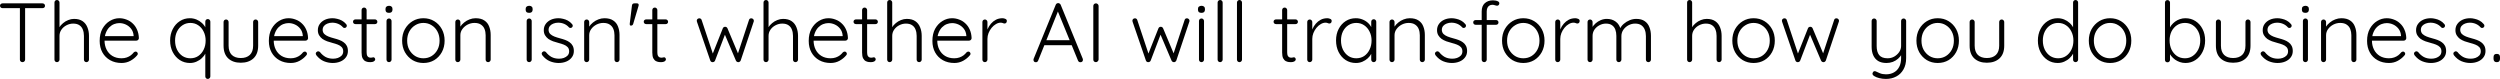 <svg width="1072" height="34" viewBox="0 0 1072 34" fill="none" xmlns="http://www.w3.org/2000/svg">
<path d="M9.651 26.647C9.315 26.647 9.038 26.539 8.822 26.323C8.63 26.107 8.534 25.855 8.534 25.567V2.629H10.767V25.567C10.767 25.855 10.659 26.107 10.443 26.323C10.227 26.539 9.963 26.647 9.651 26.647ZM1.08 3.493C0.792 3.493 0.54 3.397 0.324 3.205C0.108 3.013 1.04336e-06 2.761 1.04336e-06 2.449C1.04336e-06 2.161 0.108 1.921 0.324 1.729C0.54 1.537 0.792 1.441 1.08 1.441H18.221C18.509 1.441 18.761 1.537 18.977 1.729C19.193 1.921 19.301 2.173 19.301 2.485C19.301 2.797 19.193 3.049 18.977 3.241C18.761 3.409 18.509 3.493 18.221 3.493H1.08ZM31.743 8.102C33.255 8.102 34.48 8.426 35.416 9.075C36.352 9.723 37.036 10.599 37.469 11.703C37.925 12.808 38.153 14.032 38.153 15.376V25.567C38.153 25.855 38.045 26.107 37.829 26.323C37.613 26.539 37.361 26.647 37.072 26.647C36.736 26.647 36.472 26.539 36.28 26.323C36.088 26.107 35.992 25.855 35.992 25.567V15.376C35.992 14.392 35.836 13.504 35.524 12.711C35.236 11.919 34.756 11.295 34.084 10.839C33.411 10.359 32.511 10.119 31.383 10.119C30.375 10.119 29.414 10.359 28.502 10.839C27.614 11.295 26.894 11.919 26.342 12.711C25.79 13.504 25.513 14.392 25.513 15.376V25.567C25.513 25.855 25.405 26.107 25.189 26.323C24.973 26.539 24.721 26.647 24.433 26.647C24.097 26.647 23.833 26.539 23.641 26.323C23.449 26.107 23.353 25.855 23.353 25.567V1.08C23.353 0.792 23.449 0.54 23.641 0.324C23.857 0.108 24.121 0 24.433 0C24.745 0 24.997 0.108 25.189 0.324C25.405 0.54 25.513 0.792 25.513 1.08V12.748L24.685 14.008C24.733 13.264 24.961 12.543 25.369 11.847C25.802 11.127 26.354 10.491 27.026 9.939C27.698 9.363 28.442 8.919 29.258 8.606C30.075 8.27 30.903 8.102 31.743 8.102ZM52.138 27.007C50.289 27.007 48.657 26.611 47.24 25.819C45.824 25.027 44.719 23.922 43.927 22.506C43.135 21.09 42.739 19.433 42.739 17.537C42.739 15.496 43.135 13.756 43.927 12.315C44.743 10.875 45.788 9.771 47.06 9.003C48.356 8.21 49.725 7.814 51.165 7.814C52.221 7.814 53.242 8.006 54.226 8.39C55.234 8.75 56.123 9.303 56.891 10.047C57.683 10.767 58.307 11.655 58.763 12.711C59.243 13.768 59.507 14.992 59.555 16.384C59.531 16.673 59.411 16.925 59.195 17.141C58.979 17.333 58.727 17.429 58.439 17.429H43.999L43.567 15.484H57.755L57.287 15.916V15.196C57.191 14.068 56.831 13.108 56.206 12.315C55.582 11.523 54.826 10.923 53.938 10.515C53.05 10.107 52.126 9.903 51.165 9.903C50.445 9.903 49.701 10.047 48.933 10.335C48.188 10.623 47.504 11.079 46.88 11.703C46.28 12.303 45.788 13.084 45.404 14.044C45.02 14.98 44.828 16.096 44.828 17.393C44.828 18.809 45.116 20.093 45.692 21.246C46.268 22.398 47.096 23.31 48.176 23.983C49.281 24.655 50.589 24.991 52.101 24.991C52.942 24.991 53.698 24.871 54.37 24.631C55.042 24.391 55.63 24.079 56.135 23.695C56.639 23.286 57.059 22.866 57.395 22.434C57.659 22.218 57.923 22.11 58.187 22.11C58.427 22.11 58.631 22.206 58.799 22.398C58.991 22.59 59.087 22.806 59.087 23.046C59.087 23.334 58.967 23.587 58.727 23.802C58.007 24.667 57.071 25.423 55.919 26.071C54.766 26.695 53.506 27.007 52.138 27.007ZM89.115 8.174C89.427 8.174 89.679 8.282 89.871 8.498C90.087 8.714 90.195 8.979 90.195 9.291V32.769C90.195 33.057 90.087 33.309 89.871 33.525C89.655 33.741 89.403 33.849 89.115 33.849C88.802 33.849 88.538 33.741 88.322 33.525C88.13 33.309 88.034 33.057 88.034 32.769V21.282L88.647 20.778C88.647 21.45 88.466 22.158 88.106 22.902C87.746 23.622 87.23 24.295 86.558 24.919C85.91 25.543 85.141 26.047 84.253 26.431C83.389 26.815 82.453 27.007 81.445 27.007C79.836 27.007 78.384 26.587 77.087 25.747C75.815 24.907 74.807 23.767 74.062 22.326C73.318 20.886 72.946 19.241 72.946 17.393C72.946 15.568 73.318 13.936 74.062 12.495C74.807 11.031 75.815 9.891 77.087 9.075C78.36 8.234 79.8 7.814 81.409 7.814C82.393 7.814 83.329 7.994 84.217 8.354C85.106 8.714 85.886 9.207 86.558 9.831C87.254 10.455 87.794 11.175 88.178 11.991C88.586 12.784 88.79 13.612 88.79 14.476L88.034 13.936V9.291C88.034 8.979 88.13 8.714 88.322 8.498C88.538 8.282 88.802 8.174 89.115 8.174ZM81.625 24.991C82.921 24.991 84.049 24.667 85.01 24.019C85.994 23.346 86.762 22.446 87.314 21.318C87.89 20.166 88.178 18.857 88.178 17.393C88.178 15.952 87.89 14.668 87.314 13.54C86.762 12.387 85.994 11.487 85.01 10.839C84.025 10.167 82.897 9.831 81.625 9.831C80.376 9.831 79.248 10.167 78.24 10.839C77.255 11.487 76.475 12.387 75.899 13.54C75.347 14.668 75.071 15.952 75.071 17.393C75.071 18.833 75.347 20.13 75.899 21.282C76.475 22.434 77.255 23.346 78.24 24.019C79.248 24.667 80.376 24.991 81.625 24.991ZM109.62 8.354C109.932 8.354 110.184 8.462 110.376 8.678C110.592 8.895 110.7 9.147 110.7 9.435V19.589C110.7 21.966 110.028 23.779 108.684 25.027C107.339 26.275 105.527 26.899 103.246 26.899C100.99 26.899 99.189 26.275 97.845 25.027C96.525 23.779 95.864 21.966 95.864 19.589V9.435C95.864 9.147 95.96 8.895 96.153 8.678C96.369 8.462 96.633 8.354 96.945 8.354C97.257 8.354 97.509 8.462 97.701 8.678C97.917 8.895 98.025 9.147 98.025 9.435V19.589C98.025 21.318 98.481 22.638 99.393 23.55C100.33 24.439 101.614 24.883 103.246 24.883C104.903 24.883 106.199 24.439 107.135 23.55C108.072 22.638 108.54 21.318 108.54 19.589V9.435C108.54 9.147 108.636 8.895 108.828 8.678C109.02 8.462 109.284 8.354 109.62 8.354ZM124.684 27.007C122.836 27.007 121.203 26.611 119.787 25.819C118.371 25.027 117.266 23.922 116.474 22.506C115.682 21.09 115.286 19.433 115.286 17.537C115.286 15.496 115.682 13.756 116.474 12.315C117.29 10.875 118.335 9.771 119.607 9.003C120.903 8.21 122.272 7.814 123.712 7.814C124.768 7.814 125.789 8.006 126.773 8.39C127.781 8.75 128.669 9.303 129.437 10.047C130.23 10.767 130.854 11.655 131.31 12.711C131.79 13.768 132.054 14.992 132.102 16.384C132.078 16.673 131.958 16.925 131.742 17.141C131.526 17.333 131.274 17.429 130.986 17.429H116.546L116.114 15.484H130.302L129.834 15.916V15.196C129.738 14.068 129.377 13.108 128.753 12.315C128.129 11.523 127.373 10.923 126.485 10.515C125.596 10.107 124.672 9.903 123.712 9.903C122.992 9.903 122.248 10.047 121.479 10.335C120.735 10.623 120.051 11.079 119.427 11.703C118.827 12.303 118.335 13.084 117.95 14.044C117.566 14.98 117.374 16.096 117.374 17.393C117.374 18.809 117.662 20.093 118.238 21.246C118.815 22.398 119.643 23.31 120.723 23.983C121.827 24.655 123.136 24.991 124.648 24.991C125.488 24.991 126.245 24.871 126.917 24.631C127.589 24.391 128.177 24.079 128.681 23.695C129.185 23.286 129.606 22.866 129.942 22.434C130.206 22.218 130.47 22.11 130.734 22.11C130.974 22.11 131.178 22.206 131.346 22.398C131.538 22.59 131.634 22.806 131.634 23.046C131.634 23.334 131.514 23.587 131.274 23.802C130.554 24.667 129.618 25.423 128.465 26.071C127.313 26.695 126.053 27.007 124.684 27.007ZM135.683 23.73C135.491 23.442 135.395 23.166 135.395 22.902C135.419 22.614 135.575 22.386 135.863 22.218C136.055 22.05 136.271 21.978 136.511 22.002C136.775 22.026 137.015 22.146 137.231 22.362C137.879 23.202 138.659 23.887 139.572 24.415C140.508 24.919 141.612 25.171 142.885 25.171C143.557 25.171 144.217 25.063 144.865 24.847C145.537 24.607 146.089 24.259 146.522 23.802C146.954 23.322 147.17 22.722 147.17 22.002C147.17 21.258 146.954 20.658 146.522 20.201C146.089 19.745 145.525 19.385 144.829 19.121C144.157 18.857 143.437 18.629 142.669 18.437C141.852 18.221 141.06 17.981 140.292 17.717C139.524 17.429 138.839 17.081 138.239 16.673C137.663 16.241 137.195 15.724 136.835 15.124C136.475 14.524 136.295 13.792 136.295 12.928C136.295 11.919 136.571 11.031 137.123 10.263C137.675 9.495 138.419 8.895 139.356 8.462C140.316 8.03 141.396 7.814 142.596 7.814C143.197 7.814 143.845 7.898 144.541 8.066C145.237 8.21 145.921 8.462 146.594 8.822C147.266 9.183 147.866 9.675 148.394 10.299C148.61 10.515 148.718 10.767 148.718 11.055C148.718 11.319 148.598 11.559 148.358 11.775C148.166 11.919 147.938 11.991 147.674 11.991C147.434 11.991 147.23 11.895 147.062 11.703C146.486 11.055 145.801 10.563 145.009 10.227C144.217 9.891 143.365 9.723 142.452 9.723C141.756 9.723 141.096 9.843 140.472 10.083C139.872 10.299 139.368 10.635 138.96 11.091C138.551 11.547 138.347 12.147 138.347 12.892C138.395 13.588 138.635 14.152 139.068 14.584C139.524 15.016 140.112 15.376 140.832 15.664C141.576 15.952 142.404 16.216 143.317 16.456C144.085 16.649 144.817 16.877 145.513 17.141C146.233 17.405 146.858 17.741 147.386 18.149C147.938 18.533 148.37 19.025 148.682 19.625C149.018 20.226 149.186 20.982 149.186 21.894C149.186 22.95 148.886 23.863 148.286 24.631C147.71 25.399 146.93 25.987 145.945 26.395C144.961 26.803 143.869 27.007 142.669 27.007C141.372 27.007 140.112 26.755 138.887 26.251C137.687 25.747 136.619 24.907 135.683 23.73ZM152.418 8.318H160.808C161.096 8.318 161.337 8.426 161.529 8.642C161.721 8.835 161.817 9.075 161.817 9.363C161.817 9.627 161.721 9.855 161.529 10.047C161.337 10.239 161.096 10.335 160.808 10.335H152.418C152.13 10.335 151.878 10.239 151.662 10.047C151.47 9.831 151.374 9.591 151.374 9.327C151.374 9.039 151.47 8.798 151.662 8.606C151.878 8.414 152.13 8.318 152.418 8.318ZM156.127 3.241C156.439 3.241 156.691 3.349 156.883 3.565C157.099 3.781 157.207 4.033 157.207 4.321V22.398C157.207 23.07 157.291 23.574 157.459 23.91C157.652 24.247 157.892 24.475 158.18 24.595C158.468 24.691 158.756 24.739 159.044 24.739C159.236 24.739 159.404 24.715 159.548 24.667C159.716 24.595 159.896 24.559 160.088 24.559C160.304 24.559 160.484 24.643 160.628 24.811C160.796 24.979 160.88 25.195 160.88 25.459C160.88 25.795 160.688 26.083 160.304 26.323C159.92 26.539 159.464 26.647 158.936 26.647C158.72 26.647 158.396 26.635 157.964 26.611C157.531 26.563 157.087 26.431 156.631 26.215C156.175 25.975 155.791 25.567 155.479 24.991C155.191 24.415 155.047 23.587 155.047 22.506V4.321C155.047 4.033 155.143 3.781 155.335 3.565C155.551 3.349 155.815 3.241 156.127 3.241ZM167.897 25.567C167.897 25.855 167.789 26.107 167.573 26.323C167.357 26.539 167.105 26.647 166.817 26.647C166.505 26.647 166.241 26.539 166.025 26.323C165.833 26.107 165.737 25.855 165.737 25.567V9.003C165.737 8.714 165.833 8.462 166.025 8.246C166.241 8.03 166.505 7.922 166.817 7.922C167.129 7.922 167.381 8.03 167.573 8.246C167.789 8.462 167.897 8.714 167.897 9.003V25.567ZM166.817 5.51C166.313 5.51 165.929 5.402 165.665 5.186C165.425 4.945 165.305 4.609 165.305 4.177V3.817C165.305 3.385 165.437 3.061 165.701 2.845C165.989 2.605 166.373 2.485 166.853 2.485C167.309 2.485 167.657 2.605 167.897 2.845C168.162 3.061 168.294 3.385 168.294 3.817V4.177C168.294 4.609 168.162 4.945 167.897 5.186C167.657 5.402 167.297 5.51 166.817 5.51ZM190.651 17.429C190.651 19.253 190.255 20.898 189.462 22.362C188.67 23.802 187.59 24.943 186.222 25.783C184.853 26.599 183.293 27.007 181.54 27.007C179.836 27.007 178.287 26.599 176.895 25.783C175.527 24.943 174.434 23.802 173.618 22.362C172.826 20.898 172.43 19.253 172.43 17.429C172.43 15.58 172.826 13.936 173.618 12.495C174.434 11.055 175.527 9.915 176.895 9.075C178.287 8.234 179.836 7.814 181.54 7.814C183.293 7.814 184.853 8.234 186.222 9.075C187.59 9.915 188.67 11.055 189.462 12.495C190.255 13.936 190.651 15.58 190.651 17.429ZM188.49 17.429C188.49 15.964 188.19 14.668 187.59 13.54C186.99 12.387 186.162 11.487 185.105 10.839C184.073 10.167 182.885 9.831 181.54 9.831C180.244 9.831 179.068 10.167 178.011 10.839C176.955 11.487 176.115 12.387 175.491 13.54C174.891 14.668 174.59 15.964 174.59 17.429C174.59 18.893 174.891 20.189 175.491 21.318C176.115 22.446 176.955 23.346 178.011 24.019C179.068 24.667 180.244 24.991 181.54 24.991C182.885 24.991 184.073 24.667 185.105 24.019C186.162 23.346 186.99 22.446 187.59 21.318C188.19 20.189 188.49 18.893 188.49 17.429ZM203.921 7.814C205.505 7.814 206.766 8.138 207.702 8.786C208.662 9.411 209.346 10.275 209.754 11.379C210.187 12.46 210.403 13.66 210.403 14.98V25.567C210.403 25.855 210.295 26.107 210.079 26.323C209.862 26.539 209.61 26.647 209.322 26.647C208.986 26.647 208.722 26.539 208.53 26.323C208.338 26.107 208.242 25.855 208.242 25.567V15.088C208.242 14.128 208.086 13.252 207.774 12.46C207.462 11.667 206.946 11.031 206.226 10.551C205.529 10.071 204.605 9.831 203.453 9.831C202.421 9.831 201.436 10.071 200.5 10.551C199.588 11.031 198.844 11.667 198.267 12.46C197.691 13.252 197.403 14.128 197.403 15.088V25.567C197.403 25.855 197.295 26.107 197.079 26.323C196.863 26.539 196.611 26.647 196.323 26.647C195.987 26.647 195.723 26.539 195.531 26.323C195.339 26.107 195.243 25.855 195.243 25.567V9.435C195.243 9.147 195.339 8.895 195.531 8.678C195.747 8.462 196.011 8.354 196.323 8.354C196.635 8.354 196.887 8.462 197.079 8.678C197.295 8.895 197.403 9.147 197.403 9.435V12.46L196.575 13.756C196.623 12.988 196.863 12.255 197.295 11.559C197.751 10.839 198.327 10.203 199.024 9.651C199.72 9.075 200.488 8.63 201.328 8.318C202.192 7.982 203.057 7.814 203.921 7.814ZM227.996 25.567C227.996 25.855 227.888 26.107 227.672 26.323C227.455 26.539 227.203 26.647 226.915 26.647C226.603 26.647 226.339 26.539 226.123 26.323C225.931 26.107 225.835 25.855 225.835 25.567V9.003C225.835 8.714 225.931 8.462 226.123 8.246C226.339 8.03 226.603 7.922 226.915 7.922C227.227 7.922 227.479 8.03 227.672 8.246C227.888 8.462 227.996 8.714 227.996 9.003V25.567ZM226.915 5.51C226.411 5.51 226.027 5.402 225.763 5.186C225.523 4.945 225.403 4.609 225.403 4.177V3.817C225.403 3.385 225.535 3.061 225.799 2.845C226.087 2.605 226.471 2.485 226.951 2.485C227.407 2.485 227.756 2.605 227.996 2.845C228.26 3.061 228.392 3.385 228.392 3.817V4.177C228.392 4.609 228.26 4.945 227.996 5.186C227.756 5.402 227.395 5.51 226.915 5.51ZM232.564 23.73C232.372 23.442 232.276 23.166 232.276 22.902C232.3 22.614 232.456 22.386 232.744 22.218C232.936 22.05 233.152 21.978 233.392 22.002C233.656 22.026 233.896 22.146 234.112 22.362C234.761 23.202 235.541 23.887 236.453 24.415C237.389 24.919 238.494 25.171 239.766 25.171C240.438 25.171 241.098 25.063 241.747 24.847C242.419 24.607 242.971 24.259 243.403 23.802C243.835 23.322 244.051 22.722 244.051 22.002C244.051 21.258 243.835 20.658 243.403 20.201C242.971 19.745 242.407 19.385 241.71 19.121C241.038 18.857 240.318 18.629 239.55 18.437C238.734 18.221 237.941 17.981 237.173 17.717C236.405 17.429 235.721 17.081 235.121 16.673C234.545 16.241 234.076 15.724 233.716 15.124C233.356 14.524 233.176 13.792 233.176 12.928C233.176 11.919 233.452 11.031 234.004 10.263C234.557 9.495 235.301 8.895 236.237 8.462C237.197 8.03 238.278 7.814 239.478 7.814C240.078 7.814 240.726 7.898 241.422 8.066C242.119 8.21 242.803 8.462 243.475 8.822C244.147 9.183 244.747 9.675 245.275 10.299C245.492 10.515 245.6 10.767 245.6 11.055C245.6 11.319 245.48 11.559 245.239 11.775C245.047 11.919 244.819 11.991 244.555 11.991C244.315 11.991 244.111 11.895 243.943 11.703C243.367 11.055 242.683 10.563 241.891 10.227C241.098 9.891 240.246 9.723 239.334 9.723C238.638 9.723 237.977 9.843 237.353 10.083C236.753 10.299 236.249 10.635 235.841 11.091C235.433 11.547 235.229 12.147 235.229 12.892C235.277 13.588 235.517 14.152 235.949 14.584C236.405 15.016 236.993 15.376 237.713 15.664C238.458 15.952 239.286 16.216 240.198 16.456C240.966 16.649 241.698 16.877 242.395 17.141C243.115 17.405 243.739 17.741 244.267 18.149C244.819 18.533 245.251 19.025 245.564 19.625C245.9 20.226 246.068 20.982 246.068 21.894C246.068 22.95 245.768 23.863 245.167 24.631C244.591 25.399 243.811 25.987 242.827 26.395C241.843 26.803 240.75 27.007 239.55 27.007C238.254 27.007 236.993 26.755 235.769 26.251C234.569 25.747 233.5 24.907 232.564 23.73ZM259.166 7.814C260.751 7.814 262.011 8.138 262.947 8.786C263.907 9.411 264.592 10.275 265 11.379C265.432 12.46 265.648 13.66 265.648 14.98V25.567C265.648 25.855 265.54 26.107 265.324 26.323C265.108 26.539 264.856 26.647 264.568 26.647C264.232 26.647 263.967 26.539 263.775 26.323C263.583 26.107 263.487 25.855 263.487 25.567V15.088C263.487 14.128 263.331 13.252 263.019 12.46C262.707 11.667 262.191 11.031 261.471 10.551C260.775 10.071 259.85 9.831 258.698 9.831C257.666 9.831 256.681 10.071 255.745 10.551C254.833 11.031 254.089 11.667 253.513 12.46C252.936 13.252 252.648 14.128 252.648 15.088V25.567C252.648 25.855 252.54 26.107 252.324 26.323C252.108 26.539 251.856 26.647 251.568 26.647C251.232 26.647 250.968 26.539 250.776 26.323C250.584 26.107 250.488 25.855 250.488 25.567V9.435C250.488 9.147 250.584 8.895 250.776 8.678C250.992 8.462 251.256 8.354 251.568 8.354C251.88 8.354 252.132 8.462 252.324 8.678C252.54 8.895 252.648 9.147 252.648 9.435V12.46L251.82 13.756C251.868 12.988 252.108 12.255 252.54 11.559C252.997 10.839 253.573 10.203 254.269 9.651C254.965 9.075 255.733 8.63 256.573 8.318C257.438 7.982 258.302 7.814 259.166 7.814ZM270.982 2.377C271.054 1.753 271.402 1.441 272.026 1.441H273.214C273.527 1.465 273.719 1.573 273.791 1.765C273.887 1.933 273.899 2.161 273.827 2.449L271.522 10.227C271.378 10.731 271.042 10.983 270.514 10.983C270.13 10.983 269.974 10.671 270.046 10.047L270.982 2.377ZM277.08 8.318H285.471C285.759 8.318 285.999 8.426 286.191 8.642C286.383 8.835 286.479 9.075 286.479 9.363C286.479 9.627 286.383 9.855 286.191 10.047C285.999 10.239 285.759 10.335 285.471 10.335H277.08C276.792 10.335 276.54 10.239 276.324 10.047C276.132 9.831 276.036 9.591 276.036 9.327C276.036 9.039 276.132 8.798 276.324 8.606C276.54 8.414 276.792 8.318 277.08 8.318ZM280.789 3.241C281.101 3.241 281.354 3.349 281.546 3.565C281.762 3.781 281.87 4.033 281.87 4.321V22.398C281.87 23.07 281.954 23.574 282.122 23.91C282.314 24.247 282.554 24.475 282.842 24.595C283.13 24.691 283.418 24.739 283.706 24.739C283.898 24.739 284.066 24.715 284.21 24.667C284.378 24.595 284.558 24.559 284.75 24.559C284.967 24.559 285.147 24.643 285.291 24.811C285.459 24.979 285.543 25.195 285.543 25.459C285.543 25.795 285.351 26.083 284.967 26.323C284.582 26.539 284.126 26.647 283.598 26.647C283.382 26.647 283.058 26.635 282.626 26.611C282.194 26.563 281.75 26.431 281.294 26.215C280.837 25.975 280.453 25.567 280.141 24.991C279.853 24.415 279.709 23.587 279.709 22.506V4.321C279.709 4.033 279.805 3.781 279.997 3.565C280.213 3.349 280.477 3.241 280.789 3.241ZM322.175 7.85C322.44 7.85 322.68 7.946 322.896 8.138C323.136 8.33 323.256 8.594 323.256 8.931C323.256 9.003 323.244 9.087 323.22 9.183C323.196 9.279 323.172 9.351 323.148 9.399L317.602 25.963C317.506 26.179 317.35 26.359 317.134 26.503C316.942 26.623 316.738 26.671 316.522 26.647C316.09 26.623 315.766 26.395 315.55 25.963L310.472 14.008L311.12 14.152L306.619 25.963C306.427 26.395 306.103 26.623 305.647 26.647C305.431 26.671 305.215 26.623 304.999 26.503C304.783 26.359 304.639 26.179 304.567 25.963L298.877 9.399C298.805 9.231 298.769 9.075 298.769 8.931C298.769 8.618 298.865 8.366 299.057 8.174C299.273 7.958 299.549 7.85 299.885 7.85C300.102 7.85 300.294 7.91 300.462 8.03C300.654 8.15 300.786 8.33 300.858 8.57L305.971 23.91L305.287 23.875L309.932 12.171C310.124 11.715 310.46 11.487 310.94 11.487C311.18 11.487 311.385 11.547 311.553 11.667C311.721 11.787 311.853 11.955 311.949 12.171L316.882 23.91L316.09 23.947L321.167 8.57C321.311 8.09 321.647 7.85 322.175 7.85ZM335.785 8.102C337.298 8.102 338.522 8.426 339.458 9.075C340.395 9.723 341.079 10.599 341.511 11.703C341.967 12.808 342.195 14.032 342.195 15.376V25.567C342.195 25.855 342.087 26.107 341.871 26.323C341.655 26.539 341.403 26.647 341.115 26.647C340.779 26.647 340.515 26.539 340.323 26.323C340.131 26.107 340.035 25.855 340.035 25.567V15.376C340.035 14.392 339.878 13.504 339.566 12.711C339.278 11.919 338.798 11.295 338.126 10.839C337.454 10.359 336.554 10.119 335.425 10.119C334.417 10.119 333.457 10.359 332.545 10.839C331.656 11.295 330.936 11.919 330.384 12.711C329.832 13.504 329.556 14.392 329.556 15.376V25.567C329.556 25.855 329.448 26.107 329.232 26.323C329.016 26.539 328.764 26.647 328.475 26.647C328.139 26.647 327.875 26.539 327.683 26.323C327.491 26.107 327.395 25.855 327.395 25.567V1.08C327.395 0.792 327.491 0.54 327.683 0.324C327.899 0.108 328.163 0 328.475 0C328.788 0 329.04 0.108 329.232 0.324C329.448 0.54 329.556 0.792 329.556 1.08V12.748L328.728 14.008C328.776 13.264 329.004 12.543 329.412 11.847C329.844 11.127 330.396 10.491 331.068 9.939C331.74 9.363 332.485 8.919 333.301 8.606C334.117 8.27 334.945 8.102 335.785 8.102ZM356.18 27.007C354.331 27.007 352.699 26.611 351.282 25.819C349.866 25.027 348.762 23.922 347.97 22.506C347.177 21.09 346.781 19.433 346.781 17.537C346.781 15.496 347.177 13.756 347.97 12.315C348.786 10.875 349.83 9.771 351.102 9.003C352.399 8.21 353.767 7.814 355.208 7.814C356.264 7.814 357.284 8.006 358.268 8.39C359.277 8.75 360.165 9.303 360.933 10.047C361.725 10.767 362.349 11.655 362.806 12.711C363.286 13.768 363.55 14.992 363.598 16.384C363.574 16.673 363.454 16.925 363.238 17.141C363.022 17.333 362.77 17.429 362.481 17.429H348.042L347.609 15.484H361.797L361.329 15.916V15.196C361.233 14.068 360.873 13.108 360.249 12.315C359.625 11.523 358.869 10.923 357.98 10.515C357.092 10.107 356.168 9.903 355.208 9.903C354.487 9.903 353.743 10.047 352.975 10.335C352.231 10.623 351.547 11.079 350.922 11.703C350.322 12.303 349.83 13.084 349.446 14.044C349.062 14.98 348.87 16.096 348.87 17.393C348.87 18.809 349.158 20.093 349.734 21.246C350.31 22.398 351.138 23.31 352.219 23.983C353.323 24.655 354.631 24.991 356.144 24.991C356.984 24.991 357.74 24.871 358.412 24.631C359.085 24.391 359.673 24.079 360.177 23.695C360.681 23.286 361.101 22.866 361.437 22.434C361.701 22.218 361.965 22.11 362.229 22.11C362.469 22.11 362.674 22.206 362.842 22.398C363.034 22.59 363.13 22.806 363.13 23.046C363.13 23.334 363.01 23.587 362.77 23.802C362.049 24.667 361.113 25.423 359.961 26.071C358.808 26.695 357.548 27.007 356.18 27.007ZM367.034 8.318H375.424C375.712 8.318 375.953 8.426 376.145 8.642C376.337 8.835 376.433 9.075 376.433 9.363C376.433 9.627 376.337 9.855 376.145 10.047C375.953 10.239 375.712 10.335 375.424 10.335H367.034C366.746 10.335 366.494 10.239 366.278 10.047C366.086 9.831 365.99 9.591 365.99 9.327C365.99 9.039 366.086 8.798 366.278 8.606C366.494 8.414 366.746 8.318 367.034 8.318ZM370.743 3.241C371.055 3.241 371.307 3.349 371.499 3.565C371.715 3.781 371.823 4.033 371.823 4.321V22.398C371.823 23.07 371.907 23.574 372.076 23.91C372.268 24.247 372.508 24.475 372.796 24.595C373.084 24.691 373.372 24.739 373.66 24.739C373.852 24.739 374.02 24.715 374.164 24.667C374.332 24.595 374.512 24.559 374.704 24.559C374.92 24.559 375.1 24.643 375.244 24.811C375.412 24.979 375.496 25.195 375.496 25.459C375.496 25.795 375.304 26.083 374.92 26.323C374.536 26.539 374.08 26.647 373.552 26.647C373.336 26.647 373.012 26.635 372.58 26.611C372.148 26.563 371.703 26.431 371.247 26.215C370.791 25.975 370.407 25.567 370.095 24.991C369.807 24.415 369.663 23.587 369.663 22.506V4.321C369.663 4.033 369.759 3.781 369.951 3.565C370.167 3.349 370.431 3.241 370.743 3.241ZM388.815 8.102C390.328 8.102 391.552 8.426 392.488 9.075C393.424 9.723 394.109 10.599 394.541 11.703C394.997 12.808 395.225 14.032 395.225 15.376V25.567C395.225 25.855 395.117 26.107 394.901 26.323C394.685 26.539 394.433 26.647 394.145 26.647C393.809 26.647 393.544 26.539 393.352 26.323C393.16 26.107 393.064 25.855 393.064 25.567V15.376C393.064 14.392 392.908 13.504 392.596 12.711C392.308 11.919 391.828 11.295 391.156 10.839C390.484 10.359 389.583 10.119 388.455 10.119C387.447 10.119 386.487 10.359 385.574 10.839C384.686 11.295 383.966 11.919 383.414 12.711C382.862 13.504 382.586 14.392 382.586 15.376V25.567C382.586 25.855 382.478 26.107 382.261 26.323C382.045 26.539 381.793 26.647 381.505 26.647C381.169 26.647 380.905 26.539 380.713 26.323C380.521 26.107 380.425 25.855 380.425 25.567V1.08C380.425 0.792 380.521 0.54 380.713 0.324C380.929 0.108 381.193 0 381.505 0C381.817 0 382.069 0.108 382.261 0.324C382.478 0.54 382.586 0.792 382.586 1.08V12.748L381.757 14.008C381.805 13.264 382.033 12.543 382.442 11.847C382.874 11.127 383.426 10.491 384.098 9.939C384.77 9.363 385.514 8.919 386.331 8.606C387.147 8.27 387.975 8.102 388.815 8.102ZM409.21 27.007C407.361 27.007 405.729 26.611 404.312 25.819C402.896 25.027 401.792 23.922 400.999 22.506C400.207 21.09 399.811 19.433 399.811 17.537C399.811 15.496 400.207 13.756 400.999 12.315C401.816 10.875 402.86 9.771 404.132 9.003C405.429 8.21 406.797 7.814 408.237 7.814C409.294 7.814 410.314 8.006 411.298 8.39C412.306 8.75 413.195 9.303 413.963 10.047C414.755 10.767 415.379 11.655 415.835 12.711C416.316 13.768 416.58 14.992 416.628 16.384C416.604 16.673 416.484 16.925 416.268 17.141C416.051 17.333 415.799 17.429 415.511 17.429H401.071L400.639 15.484H414.827L414.359 15.916V15.196C414.263 14.068 413.903 13.108 413.279 12.315C412.655 11.523 411.898 10.923 411.01 10.515C410.122 10.107 409.198 9.903 408.237 9.903C407.517 9.903 406.773 10.047 406.005 10.335C405.261 10.623 404.576 11.079 403.952 11.703C403.352 12.303 402.86 13.084 402.476 14.044C402.092 14.98 401.9 16.096 401.9 17.393C401.9 18.809 402.188 20.093 402.764 21.246C403.34 22.398 404.168 23.31 405.249 23.983C406.353 24.655 407.661 24.991 409.174 24.991C410.014 24.991 410.77 24.871 411.442 24.631C412.114 24.391 412.703 24.079 413.207 23.695C413.711 23.286 414.131 22.866 414.467 22.434C414.731 22.218 414.995 22.11 415.259 22.11C415.499 22.11 415.703 22.206 415.871 22.398C416.063 22.59 416.159 22.806 416.159 23.046C416.159 23.334 416.039 23.587 415.799 23.802C415.079 24.667 414.143 25.423 412.991 26.071C411.838 26.695 410.578 27.007 409.21 27.007ZM422.333 26.647C421.997 26.647 421.732 26.539 421.54 26.323C421.348 26.107 421.252 25.855 421.252 25.567V9.435C421.252 9.147 421.348 8.895 421.54 8.678C421.756 8.462 422.021 8.354 422.333 8.354C422.645 8.354 422.897 8.462 423.089 8.678C423.305 8.895 423.413 9.147 423.413 9.435V14.836L422.873 14.944C422.945 14.104 423.149 13.276 423.485 12.46C423.845 11.619 424.325 10.851 424.925 10.155C425.525 9.459 426.234 8.895 427.05 8.462C427.89 8.03 428.826 7.814 429.859 7.814C430.291 7.814 430.711 7.91 431.119 8.102C431.527 8.27 431.731 8.558 431.731 8.967C431.731 9.327 431.635 9.603 431.443 9.795C431.251 9.987 431.023 10.083 430.759 10.083C430.543 10.083 430.303 10.023 430.039 9.903C429.799 9.783 429.475 9.723 429.066 9.723C428.394 9.723 427.722 9.927 427.05 10.335C426.378 10.719 425.766 11.247 425.213 11.919C424.661 12.591 424.217 13.348 423.881 14.188C423.569 15.004 423.413 15.832 423.413 16.673V25.567C423.413 25.855 423.305 26.107 423.089 26.323C422.873 26.539 422.621 26.647 422.333 26.647ZM453.92 4.213L445.17 25.963C445.074 26.203 444.942 26.383 444.774 26.503C444.606 26.623 444.414 26.683 444.198 26.683C443.862 26.683 443.61 26.599 443.442 26.431C443.274 26.239 443.177 26.011 443.153 25.747C443.129 25.627 443.141 25.483 443.189 25.315L452.696 2.053C452.816 1.789 452.96 1.609 453.128 1.513C453.32 1.393 453.536 1.332 453.776 1.332C454.016 1.332 454.22 1.405 454.388 1.549C454.581 1.669 454.725 1.837 454.821 2.053L464.291 25.207C464.339 25.351 464.363 25.495 464.363 25.639C464.363 25.975 464.255 26.239 464.039 26.431C463.823 26.599 463.571 26.683 463.283 26.683C463.043 26.683 462.827 26.623 462.635 26.503C462.467 26.359 462.335 26.179 462.239 25.963L453.272 4.069L453.92 4.213ZM447.259 19.373L448.159 17.249H459.322L459.754 19.373H447.259ZM471.078 25.531C471.054 25.843 470.922 26.107 470.681 26.323C470.465 26.539 470.213 26.647 469.925 26.647C469.589 26.647 469.313 26.539 469.097 26.323C468.905 26.107 468.809 25.843 468.809 25.531V2.557C468.809 2.245 468.917 1.981 469.133 1.765C469.349 1.549 469.625 1.441 469.961 1.441C470.249 1.441 470.501 1.549 470.717 1.765C470.958 1.981 471.078 2.245 471.078 2.557V25.531ZM508.975 7.85C509.24 7.85 509.48 7.946 509.696 8.138C509.936 8.33 510.056 8.594 510.056 8.931C510.056 9.003 510.044 9.087 510.02 9.183C509.996 9.279 509.972 9.351 509.948 9.399L504.402 25.963C504.306 26.179 504.15 26.359 503.934 26.503C503.742 26.623 503.538 26.671 503.322 26.647C502.89 26.623 502.566 26.395 502.35 25.963L497.272 14.008L497.92 14.152L493.419 25.963C493.227 26.395 492.903 26.623 492.447 26.647C492.231 26.671 492.015 26.623 491.799 26.503C491.583 26.359 491.439 26.179 491.367 25.963L485.677 9.399C485.605 9.231 485.569 9.075 485.569 8.931C485.569 8.618 485.665 8.366 485.857 8.174C486.073 7.958 486.349 7.85 486.685 7.85C486.902 7.85 487.094 7.91 487.262 8.03C487.454 8.15 487.586 8.33 487.658 8.57L492.771 23.91L492.087 23.875L496.732 12.171C496.924 11.715 497.26 11.487 497.74 11.487C497.981 11.487 498.185 11.547 498.353 11.667C498.521 11.787 498.653 11.955 498.749 12.171L503.682 23.91L502.89 23.947L507.967 8.57C508.111 8.09 508.447 7.85 508.975 7.85ZM516.284 25.567C516.284 25.855 516.176 26.107 515.96 26.323C515.744 26.539 515.492 26.647 515.203 26.647C514.891 26.647 514.627 26.539 514.411 26.323C514.219 26.107 514.123 25.855 514.123 25.567V9.003C514.123 8.714 514.219 8.462 514.411 8.246C514.627 8.03 514.891 7.922 515.203 7.922C515.516 7.922 515.768 8.03 515.96 8.246C516.176 8.462 516.284 8.714 516.284 9.003V25.567ZM515.203 5.51C514.699 5.51 514.315 5.402 514.051 5.186C513.811 4.945 513.691 4.609 513.691 4.177V3.817C513.691 3.385 513.823 3.061 514.087 2.845C514.375 2.605 514.759 2.485 515.239 2.485C515.696 2.485 516.044 2.605 516.284 2.845C516.548 3.061 516.68 3.385 516.68 3.817V4.177C516.68 4.609 516.548 4.945 516.284 5.186C516.044 5.402 515.684 5.51 515.203 5.51ZM524.273 25.567C524.273 25.855 524.165 26.107 523.949 26.323C523.733 26.539 523.481 26.647 523.193 26.647C522.881 26.647 522.617 26.539 522.401 26.323C522.209 26.107 522.112 25.855 522.112 25.567V1.08C522.112 0.792 522.221 0.54 522.437 0.324C522.653 0.108 522.905 0 523.193 0C523.505 0 523.757 0.108 523.949 0.324C524.165 0.54 524.273 0.792 524.273 1.08V25.567ZM532.572 25.567C532.572 25.855 532.464 26.107 532.248 26.323C532.032 26.539 531.78 26.647 531.492 26.647C531.18 26.647 530.916 26.539 530.7 26.323C530.508 26.107 530.412 25.855 530.412 25.567V1.08C530.412 0.792 530.52 0.54 530.736 0.324C530.952 0.108 531.204 0 531.492 0C531.804 0 532.056 0.108 532.248 0.324C532.464 0.54 532.572 0.792 532.572 1.08V25.567ZM547.153 8.318H555.543C555.831 8.318 556.071 8.426 556.263 8.642C556.455 8.835 556.551 9.075 556.551 9.363C556.551 9.627 556.455 9.855 556.263 10.047C556.071 10.239 555.831 10.335 555.543 10.335H547.153C546.865 10.335 546.613 10.239 546.396 10.047C546.204 9.831 546.108 9.591 546.108 9.327C546.108 9.039 546.204 8.798 546.396 8.606C546.613 8.414 546.865 8.318 547.153 8.318ZM550.862 3.241C551.174 3.241 551.426 3.349 551.618 3.565C551.834 3.781 551.942 4.033 551.942 4.321V22.398C551.942 23.07 552.026 23.574 552.194 23.91C552.386 24.247 552.626 24.475 552.914 24.595C553.202 24.691 553.49 24.739 553.778 24.739C553.971 24.739 554.139 24.715 554.283 24.667C554.451 24.595 554.631 24.559 554.823 24.559C555.039 24.559 555.219 24.643 555.363 24.811C555.531 24.979 555.615 25.195 555.615 25.459C555.615 25.795 555.423 26.083 555.039 26.323C554.655 26.539 554.199 26.647 553.67 26.647C553.454 26.647 553.13 26.635 552.698 26.611C552.266 26.563 551.822 26.431 551.366 26.215C550.91 25.975 550.526 25.567 550.214 24.991C549.925 24.415 549.781 23.587 549.781 22.506V4.321C549.781 4.033 549.877 3.781 550.069 3.565C550.286 3.349 550.55 3.241 550.862 3.241ZM561.624 26.647C561.288 26.647 561.024 26.539 560.832 26.323C560.64 26.107 560.544 25.855 560.544 25.567V9.435C560.544 9.147 560.64 8.895 560.832 8.678C561.048 8.462 561.312 8.354 561.624 8.354C561.936 8.354 562.188 8.462 562.38 8.678C562.596 8.895 562.704 9.147 562.704 9.435V14.836L562.164 14.944C562.236 14.104 562.44 13.276 562.776 12.46C563.136 11.619 563.616 10.851 564.216 10.155C564.817 9.459 565.525 8.895 566.341 8.462C567.181 8.03 568.118 7.814 569.15 7.814C569.582 7.814 570.002 7.91 570.41 8.102C570.818 8.27 571.022 8.558 571.022 8.967C571.022 9.327 570.926 9.603 570.734 9.795C570.542 9.987 570.314 10.083 570.05 10.083C569.834 10.083 569.594 10.023 569.33 9.903C569.09 9.783 568.766 9.723 568.358 9.723C567.685 9.723 567.013 9.927 566.341 10.335C565.669 10.719 565.057 11.247 564.505 11.919C563.952 12.591 563.508 13.348 563.172 14.188C562.86 15.004 562.704 15.832 562.704 16.673V25.567C562.704 25.855 562.596 26.107 562.38 26.323C562.164 26.539 561.912 26.647 561.624 26.647ZM589.065 8.246C589.377 8.246 589.629 8.354 589.821 8.57C590.037 8.786 590.145 9.051 590.145 9.363V25.567C590.145 25.855 590.037 26.107 589.821 26.323C589.605 26.539 589.353 26.647 589.065 26.647C588.753 26.647 588.489 26.539 588.273 26.323C588.081 26.107 587.985 25.855 587.985 25.567V21.282L588.597 20.994C588.597 21.666 588.405 22.35 588.021 23.046C587.66 23.742 587.156 24.391 586.508 24.991C585.86 25.591 585.092 26.083 584.204 26.467C583.339 26.827 582.403 27.007 581.395 27.007C579.762 27.007 578.298 26.587 577.002 25.747C575.729 24.907 574.721 23.755 573.977 22.29C573.257 20.826 572.896 19.181 572.896 17.357C572.896 15.484 573.269 13.84 574.013 12.424C574.757 10.983 575.765 9.855 577.038 9.039C578.31 8.222 579.75 7.814 581.359 7.814C582.391 7.814 583.351 7.994 584.24 8.354C585.152 8.714 585.944 9.207 586.616 9.831C587.288 10.455 587.804 11.175 588.165 11.991C588.549 12.784 588.741 13.612 588.741 14.476L587.985 13.936V9.363C587.985 9.051 588.081 8.786 588.273 8.57C588.489 8.354 588.753 8.246 589.065 8.246ZM581.575 24.991C582.847 24.991 583.975 24.667 584.96 24.019C585.944 23.346 586.712 22.434 587.264 21.282C587.84 20.105 588.129 18.797 588.129 17.357C588.129 15.94 587.84 14.668 587.264 13.54C586.712 12.412 585.944 11.511 584.96 10.839C583.975 10.167 582.847 9.831 581.575 9.831C580.326 9.831 579.198 10.155 578.19 10.803C577.206 11.451 576.425 12.339 575.849 13.468C575.297 14.596 575.021 15.892 575.021 17.357C575.021 18.797 575.297 20.105 575.849 21.282C576.425 22.434 577.206 23.346 578.19 24.019C579.174 24.667 580.302 24.991 581.575 24.991ZM604.493 7.814C606.077 7.814 607.338 8.138 608.274 8.786C609.234 9.411 609.918 10.275 610.327 11.379C610.759 12.46 610.975 13.66 610.975 14.98V25.567C610.975 25.855 610.867 26.107 610.651 26.323C610.435 26.539 610.183 26.647 609.894 26.647C609.558 26.647 609.294 26.539 609.102 26.323C608.91 26.107 608.814 25.855 608.814 25.567V15.088C608.814 14.128 608.658 13.252 608.346 12.46C608.034 11.667 607.518 11.031 606.798 10.551C606.101 10.071 605.177 9.831 604.025 9.831C602.993 9.831 602.008 10.071 601.072 10.551C600.16 11.031 599.416 11.667 598.839 12.46C598.263 13.252 597.975 14.128 597.975 15.088V25.567C597.975 25.855 597.867 26.107 597.651 26.323C597.435 26.539 597.183 26.647 596.895 26.647C596.559 26.647 596.295 26.539 596.103 26.323C595.911 26.107 595.815 25.855 595.815 25.567V9.435C595.815 9.147 595.911 8.895 596.103 8.678C596.319 8.462 596.583 8.354 596.895 8.354C597.207 8.354 597.459 8.462 597.651 8.678C597.867 8.895 597.975 9.147 597.975 9.435V12.46L597.147 13.756C597.195 12.988 597.435 12.255 597.867 11.559C598.323 10.839 598.899 10.203 599.596 9.651C600.292 9.075 601.06 8.63 601.9 8.318C602.765 7.982 603.629 7.814 604.493 7.814ZM615.588 23.73C615.396 23.442 615.3 23.166 615.3 22.902C615.324 22.614 615.48 22.386 615.769 22.218C615.961 22.05 616.177 21.978 616.417 22.002C616.681 22.026 616.921 22.146 617.137 22.362C617.785 23.202 618.565 23.887 619.477 24.415C620.414 24.919 621.518 25.171 622.79 25.171C623.463 25.171 624.123 25.063 624.771 24.847C625.443 24.607 625.995 24.259 626.427 23.802C626.859 23.322 627.076 22.722 627.076 22.002C627.076 21.258 626.859 20.658 626.427 20.201C625.995 19.745 625.431 19.385 624.735 19.121C624.063 18.857 623.343 18.629 622.574 18.437C621.758 18.221 620.966 17.981 620.198 17.717C619.429 17.429 618.745 17.081 618.145 16.673C617.569 16.241 617.101 15.724 616.741 15.124C616.381 14.524 616.201 13.792 616.201 12.928C616.201 11.919 616.477 11.031 617.029 10.263C617.581 9.495 618.325 8.895 619.261 8.462C620.222 8.03 621.302 7.814 622.502 7.814C623.102 7.814 623.751 7.898 624.447 8.066C625.143 8.21 625.827 8.462 626.499 8.822C627.172 9.183 627.772 9.675 628.3 10.299C628.516 10.515 628.624 10.767 628.624 11.055C628.624 11.319 628.504 11.559 628.264 11.775C628.072 11.919 627.844 11.991 627.58 11.991C627.34 11.991 627.136 11.895 626.968 11.703C626.391 11.055 625.707 10.563 624.915 10.227C624.123 9.891 623.271 9.723 622.358 9.723C621.662 9.723 621.002 9.843 620.378 10.083C619.778 10.299 619.273 10.635 618.865 11.091C618.457 11.547 618.253 12.147 618.253 12.892C618.301 13.588 618.541 14.152 618.973 14.584C619.429 15.016 620.018 15.376 620.738 15.664C621.482 15.952 622.31 16.216 623.223 16.456C623.991 16.649 624.723 16.877 625.419 17.141C626.139 17.405 626.763 17.741 627.292 18.149C627.844 18.533 628.276 19.025 628.588 19.625C628.924 20.226 629.092 20.982 629.092 21.894C629.092 22.95 628.792 23.863 628.192 24.631C627.616 25.399 626.835 25.987 625.851 26.395C624.867 26.803 623.775 27.007 622.574 27.007C621.278 27.007 620.018 26.755 618.793 26.251C617.593 25.747 616.525 24.907 615.588 23.73ZM640.174 0.144C640.534 0.144 640.918 0.18 641.326 0.252C641.758 0.324 642.131 0.456 642.443 0.648C642.755 0.816 642.911 1.08 642.911 1.441C642.911 1.705 642.815 1.945 642.623 2.161C642.431 2.353 642.215 2.449 641.975 2.449C641.734 2.449 641.434 2.389 641.074 2.269C640.714 2.125 640.33 2.053 639.922 2.053C639.418 2.053 638.986 2.173 638.626 2.413C638.266 2.629 637.989 2.953 637.797 3.385C637.605 3.793 637.509 4.297 637.509 4.897V25.567C637.509 25.855 637.401 26.107 637.185 26.323C636.993 26.539 636.741 26.647 636.429 26.647C636.117 26.647 635.853 26.539 635.637 26.323C635.445 26.107 635.349 25.855 635.349 25.567V4.897C635.349 3.361 635.793 2.185 636.681 1.369C637.593 0.552 638.758 0.144 640.174 0.144ZM641.542 8.606C641.83 8.606 642.071 8.702 642.263 8.895C642.455 9.087 642.551 9.327 642.551 9.615C642.551 9.903 642.455 10.143 642.263 10.335C642.071 10.527 641.83 10.623 641.542 10.623H632.72C632.456 10.623 632.216 10.527 632 10.335C631.808 10.119 631.712 9.879 631.712 9.615C631.712 9.303 631.808 9.063 632 8.895C632.216 8.702 632.456 8.606 632.72 8.606H641.542ZM662.293 17.429C662.293 19.253 661.897 20.898 661.104 22.362C660.312 23.802 659.232 24.943 657.863 25.783C656.495 26.599 654.935 27.007 653.182 27.007C651.478 27.007 649.929 26.599 648.537 25.783C647.169 24.943 646.076 23.802 645.26 22.362C644.468 20.898 644.072 19.253 644.072 17.429C644.072 15.58 644.468 13.936 645.26 12.495C646.076 11.055 647.169 9.915 648.537 9.075C649.929 8.234 651.478 7.814 653.182 7.814C654.935 7.814 656.495 8.234 657.863 9.075C659.232 9.915 660.312 11.055 661.104 12.495C661.897 13.936 662.293 15.58 662.293 17.429ZM660.132 17.429C660.132 15.964 659.832 14.668 659.232 13.54C658.632 12.387 657.803 11.487 656.747 10.839C655.715 10.167 654.527 9.831 653.182 9.831C651.886 9.831 650.71 10.167 649.653 10.839C648.597 11.487 647.757 12.387 647.133 13.54C646.532 14.668 646.232 15.964 646.232 17.429C646.232 18.893 646.532 20.189 647.133 21.318C647.757 22.446 648.597 23.346 649.653 24.019C650.71 24.667 651.886 24.991 653.182 24.991C654.527 24.991 655.715 24.667 656.747 24.019C657.803 23.346 658.632 22.446 659.232 21.318C659.832 20.189 660.132 18.893 660.132 17.429ZM667.965 26.647C667.629 26.647 667.365 26.539 667.173 26.323C666.98 26.107 666.884 25.855 666.884 25.567V9.435C666.884 9.147 666.98 8.895 667.173 8.678C667.389 8.462 667.653 8.354 667.965 8.354C668.277 8.354 668.529 8.462 668.721 8.678C668.937 8.895 669.045 9.147 669.045 9.435V14.836L668.505 14.944C668.577 14.104 668.781 13.276 669.117 12.46C669.477 11.619 669.957 10.851 670.557 10.155C671.158 9.459 671.866 8.895 672.682 8.462C673.522 8.03 674.458 7.814 675.491 7.814C675.923 7.814 676.343 7.91 676.751 8.102C677.159 8.27 677.363 8.558 677.363 8.967C677.363 9.327 677.267 9.603 677.075 9.795C676.883 9.987 676.655 10.083 676.391 10.083C676.175 10.083 675.935 10.023 675.671 9.903C675.431 9.783 675.107 9.723 674.699 9.723C674.026 9.723 673.354 9.927 672.682 10.335C672.01 10.719 671.398 11.247 670.846 11.919C670.293 12.591 669.849 13.348 669.513 14.188C669.201 15.004 669.045 15.832 669.045 16.673V25.567C669.045 25.855 668.937 26.107 668.721 26.323C668.505 26.539 668.253 26.647 667.965 26.647ZM689.022 8.102C690.51 8.102 691.783 8.498 692.839 9.291C693.895 10.059 694.615 11.211 695 12.748L694.495 12.892L694.711 12.243C695.024 11.523 695.54 10.851 696.26 10.227C697.004 9.579 697.844 9.063 698.781 8.678C699.717 8.294 700.665 8.102 701.625 8.102C703.138 8.102 704.35 8.426 705.262 9.075C706.199 9.723 706.871 10.599 707.279 11.703C707.711 12.784 707.927 14.008 707.927 15.376V25.567C707.927 25.855 707.819 26.107 707.603 26.323C707.411 26.539 707.159 26.647 706.847 26.647C706.535 26.647 706.271 26.539 706.055 26.323C705.862 26.107 705.766 25.855 705.766 25.567V15.484C705.766 14.5 705.61 13.6 705.298 12.784C704.986 11.967 704.494 11.319 703.822 10.839C703.15 10.359 702.25 10.119 701.121 10.119C700.137 10.119 699.189 10.359 698.276 10.839C697.388 11.319 696.656 11.967 696.08 12.784C695.528 13.6 695.252 14.5 695.252 15.484V25.567C695.252 25.855 695.144 26.107 694.928 26.323C694.735 26.539 694.483 26.647 694.171 26.647C693.859 26.647 693.595 26.539 693.379 26.323C693.187 26.107 693.091 25.855 693.091 25.567V15.376C693.091 14.392 692.947 13.504 692.659 12.711C692.371 11.919 691.903 11.295 691.255 10.839C690.606 10.359 689.73 10.119 688.626 10.119C687.642 10.119 686.705 10.359 685.817 10.839C684.953 11.295 684.245 11.919 683.693 12.711C683.164 13.504 682.9 14.392 682.9 15.376V25.567C682.9 25.855 682.792 26.107 682.576 26.323C682.36 26.539 682.108 26.647 681.82 26.647C681.484 26.647 681.22 26.539 681.028 26.323C680.836 26.107 680.74 25.855 680.74 25.567V9.435C680.74 9.147 680.836 8.895 681.028 8.678C681.244 8.462 681.508 8.354 681.82 8.354C682.132 8.354 682.384 8.462 682.576 8.678C682.792 8.895 682.9 9.147 682.9 9.435V12.784L681.928 14.116C682 13.396 682.228 12.675 682.612 11.955C683.02 11.235 683.548 10.587 684.197 10.011C684.845 9.435 685.577 8.979 686.393 8.642C687.233 8.282 688.11 8.102 689.022 8.102ZM731.821 8.102C733.334 8.102 734.558 8.426 735.494 9.075C736.43 9.723 737.115 10.599 737.547 11.703C738.003 12.808 738.231 14.032 738.231 15.376V25.567C738.231 25.855 738.123 26.107 737.907 26.323C737.691 26.539 737.439 26.647 737.151 26.647C736.814 26.647 736.55 26.539 736.358 26.323C736.166 26.107 736.07 25.855 736.07 25.567V15.376C736.07 14.392 735.914 13.504 735.602 12.711C735.314 11.919 734.834 11.295 734.162 10.839C733.49 10.359 732.589 10.119 731.461 10.119C730.453 10.119 729.492 10.359 728.58 10.839C727.692 11.295 726.972 11.919 726.42 12.711C725.868 13.504 725.591 14.392 725.591 15.376V25.567C725.591 25.855 725.483 26.107 725.267 26.323C725.051 26.539 724.799 26.647 724.511 26.647C724.175 26.647 723.911 26.539 723.719 26.323C723.527 26.107 723.431 25.855 723.431 25.567V1.08C723.431 0.792 723.527 0.54 723.719 0.324C723.935 0.108 724.199 0 724.511 0C724.823 0 725.075 0.108 725.267 0.324C725.483 0.54 725.591 0.792 725.591 1.08V12.748L724.763 14.008C724.811 13.264 725.039 12.543 725.447 11.847C725.88 11.127 726.432 10.491 727.104 9.939C727.776 9.363 728.52 8.919 729.336 8.606C730.153 8.27 730.981 8.102 731.821 8.102ZM761.038 17.429C761.038 19.253 760.642 20.898 759.85 22.362C759.057 23.802 757.977 24.943 756.609 25.783C755.24 26.599 753.68 27.007 751.927 27.007C750.223 27.007 748.675 26.599 747.282 25.783C745.914 24.943 744.822 23.802 744.005 22.362C743.213 20.898 742.817 19.253 742.817 17.429C742.817 15.58 743.213 13.936 744.005 12.495C744.822 11.055 745.914 9.915 747.282 9.075C748.675 8.234 750.223 7.814 751.927 7.814C753.68 7.814 755.24 8.234 756.609 9.075C757.977 9.915 759.057 11.055 759.85 12.495C760.642 13.936 761.038 15.58 761.038 17.429ZM758.877 17.429C758.877 15.964 758.577 14.668 757.977 13.54C757.377 12.387 756.549 11.487 755.492 10.839C754.46 10.167 753.272 9.831 751.927 9.831C750.631 9.831 749.455 10.167 748.398 10.839C747.342 11.487 746.502 12.387 745.878 13.54C745.278 14.668 744.978 15.964 744.978 17.429C744.978 18.893 745.278 20.189 745.878 21.318C746.502 22.446 747.342 23.346 748.398 24.019C749.455 24.667 750.631 24.991 751.927 24.991C753.272 24.991 754.46 24.667 755.492 24.019C756.549 23.346 757.377 22.446 757.977 21.318C758.577 20.189 758.877 18.893 758.877 17.429ZM787.488 7.85C787.752 7.85 787.992 7.946 788.208 8.138C788.448 8.33 788.568 8.594 788.568 8.931C788.568 9.003 788.556 9.087 788.532 9.183C788.508 9.279 788.484 9.351 788.46 9.399L782.914 25.963C782.818 26.179 782.662 26.359 782.446 26.503C782.254 26.623 782.05 26.671 781.834 26.647C781.402 26.623 781.078 26.395 780.862 25.963L775.784 14.008L776.433 14.152L771.931 25.963C771.739 26.395 771.415 26.623 770.959 26.647C770.743 26.671 770.527 26.623 770.311 26.503C770.095 26.359 769.951 26.179 769.879 25.963L764.189 9.399C764.117 9.231 764.081 9.075 764.081 8.931C764.081 8.618 764.177 8.366 764.369 8.174C764.585 7.958 764.861 7.85 765.198 7.85C765.414 7.85 765.606 7.91 765.774 8.03C765.966 8.15 766.098 8.33 766.17 8.57L771.283 23.91L770.599 23.875L775.244 12.171C775.436 11.715 775.772 11.487 776.253 11.487C776.493 11.487 776.697 11.547 776.865 11.667C777.033 11.787 777.165 11.955 777.261 12.171L782.194 23.91L781.402 23.947L786.479 8.57C786.623 8.09 786.959 7.85 787.488 7.85ZM816.273 7.922C816.585 7.922 816.837 8.03 817.029 8.246C817.246 8.462 817.354 8.714 817.354 9.003V24.883C817.354 26.827 816.969 28.46 816.201 29.78C815.433 31.125 814.401 32.133 813.104 32.805C811.808 33.501 810.332 33.849 808.675 33.849C807.643 33.849 806.683 33.729 805.794 33.489C804.93 33.273 804.222 32.985 803.67 32.625C803.382 32.457 803.166 32.253 803.022 32.013C802.878 31.773 802.866 31.521 802.986 31.256C803.106 30.92 803.286 30.692 803.526 30.572C803.79 30.476 804.054 30.488 804.318 30.608C804.726 30.824 805.314 31.088 806.083 31.401C806.851 31.713 807.727 31.869 808.711 31.869C810.032 31.869 811.172 31.593 812.132 31.04C813.116 30.488 813.873 29.684 814.401 28.628C814.929 27.596 815.193 26.359 815.193 24.919V22.326L815.445 23.19C815.085 23.934 814.569 24.595 813.897 25.171C813.248 25.747 812.492 26.203 811.628 26.539C810.788 26.851 809.888 27.007 808.927 27.007C807.487 27.007 806.287 26.719 805.326 26.143C804.39 25.543 803.694 24.727 803.238 23.695C802.782 22.662 802.554 21.45 802.554 20.058V9.003C802.554 8.714 802.65 8.462 802.842 8.246C803.034 8.03 803.298 7.922 803.634 7.922C803.946 7.922 804.198 8.03 804.39 8.246C804.606 8.462 804.714 8.714 804.714 9.003V19.733C804.714 21.414 805.074 22.71 805.794 23.622C806.539 24.535 807.739 24.991 809.395 24.991C810.428 24.991 811.376 24.751 812.24 24.271C813.104 23.767 813.813 23.118 814.365 22.326C814.917 21.51 815.193 20.646 815.193 19.733V9.003C815.193 8.714 815.289 8.462 815.481 8.246C815.697 8.03 815.961 7.922 816.273 7.922ZM839.985 17.429C839.985 19.253 839.589 20.898 838.796 22.362C838.004 23.802 836.924 24.943 835.556 25.783C834.187 26.599 832.627 27.007 830.874 27.007C829.17 27.007 827.621 26.599 826.229 25.783C824.861 24.943 823.768 23.802 822.952 22.362C822.16 20.898 821.764 19.253 821.764 17.429C821.764 15.58 822.16 13.936 822.952 12.495C823.768 11.055 824.861 9.915 826.229 9.075C827.621 8.234 829.17 7.814 830.874 7.814C832.627 7.814 834.187 8.234 835.556 9.075C836.924 9.915 838.004 11.055 838.796 12.495C839.589 13.936 839.985 15.58 839.985 17.429ZM837.824 17.429C837.824 15.964 837.524 14.668 836.924 13.54C836.324 12.387 835.496 11.487 834.439 10.839C833.407 10.167 832.219 9.831 830.874 9.831C829.578 9.831 828.402 10.167 827.345 10.839C826.289 11.487 825.449 12.387 824.825 13.54C824.225 14.668 823.924 15.964 823.924 17.429C823.924 18.893 824.225 20.189 824.825 21.318C825.449 22.446 826.289 23.346 827.345 24.019C828.402 24.667 829.578 24.991 830.874 24.991C832.219 24.991 833.407 24.667 834.439 24.019C835.496 23.346 836.324 22.446 836.924 21.318C837.524 20.189 837.824 18.893 837.824 17.429ZM858.332 8.354C858.644 8.354 858.896 8.462 859.088 8.678C859.305 8.895 859.413 9.147 859.413 9.435V19.589C859.413 21.966 858.74 23.779 857.396 25.027C856.052 26.275 854.239 26.899 851.959 26.899C849.702 26.899 847.901 26.275 846.557 25.027C845.237 23.779 844.577 21.966 844.577 19.589V9.435C844.577 9.147 844.673 8.895 844.865 8.678C845.081 8.462 845.345 8.354 845.657 8.354C845.969 8.354 846.221 8.462 846.413 8.678C846.629 8.895 846.737 9.147 846.737 9.435V19.589C846.737 21.318 847.193 22.638 848.106 23.55C849.042 24.439 850.326 24.883 851.959 24.883C853.615 24.883 854.911 24.439 855.848 23.55C856.784 22.638 857.252 21.318 857.252 19.589V9.435C857.252 9.147 857.348 8.895 857.54 8.678C857.732 8.462 857.996 8.354 858.332 8.354ZM890.013 0C890.325 0 890.577 0.108 890.769 0.324C890.985 0.516 891.093 0.768 891.093 1.08V25.567C891.093 25.855 890.985 26.107 890.769 26.323C890.553 26.539 890.301 26.647 890.013 26.647C889.7 26.647 889.436 26.539 889.22 26.323C889.028 26.107 888.932 25.855 888.932 25.567V21.282L889.544 20.778C889.544 21.45 889.364 22.158 889.004 22.902C888.644 23.622 888.128 24.295 887.456 24.919C886.808 25.543 886.04 26.047 885.151 26.431C884.287 26.815 883.351 27.007 882.343 27.007C880.734 27.007 879.282 26.587 877.985 25.747C876.713 24.907 875.705 23.767 874.961 22.326C874.216 20.886 873.844 19.241 873.844 17.393C873.844 15.568 874.216 13.936 874.961 12.495C875.705 11.031 876.713 9.891 877.985 9.075C879.258 8.234 880.698 7.814 882.307 7.814C883.291 7.814 884.227 7.994 885.115 8.354C886.004 8.714 886.784 9.207 887.456 9.831C888.152 10.455 888.692 11.175 889.076 11.991C889.484 12.784 889.688 13.612 889.688 14.476L888.932 13.936V1.08C888.932 0.792 889.028 0.54 889.22 0.324C889.436 0.108 889.7 0 890.013 0ZM882.523 24.991C883.819 24.991 884.947 24.667 885.907 24.019C886.892 23.346 887.66 22.446 888.212 21.318C888.788 20.166 889.076 18.857 889.076 17.393C889.076 15.952 888.788 14.668 888.212 13.54C887.66 12.387 886.892 11.487 885.907 10.839C884.923 10.167 883.795 9.831 882.523 9.831C881.274 9.831 880.146 10.167 879.138 10.839C878.153 11.487 877.373 12.387 876.797 13.54C876.245 14.668 875.969 15.952 875.969 17.393C875.969 18.833 876.245 20.13 876.797 21.282C877.373 22.434 878.153 23.346 879.138 24.019C880.146 24.667 881.274 24.991 882.523 24.991ZM913.903 17.429C913.903 19.253 913.507 20.898 912.715 22.362C911.922 23.802 910.842 24.943 909.474 25.783C908.105 26.599 906.545 27.007 904.793 27.007C903.088 27.007 901.54 26.599 900.147 25.783C898.779 24.943 897.687 23.802 896.87 22.362C896.078 20.898 895.682 19.253 895.682 17.429C895.682 15.58 896.078 13.936 896.87 12.495C897.687 11.055 898.779 9.915 900.147 9.075C901.54 8.234 903.088 7.814 904.793 7.814C906.545 7.814 908.105 8.234 909.474 9.075C910.842 9.915 911.922 11.055 912.715 12.495C913.507 13.936 913.903 15.58 913.903 17.429ZM911.742 17.429C911.742 15.964 911.442 14.668 910.842 13.54C910.242 12.387 909.414 11.487 908.358 10.839C907.325 10.167 906.137 9.831 904.793 9.831C903.496 9.831 902.32 10.167 901.264 10.839C900.207 11.487 899.367 12.387 898.743 13.54C898.143 14.668 897.843 15.964 897.843 17.429C897.843 18.893 898.143 20.189 898.743 21.318C899.367 22.446 900.207 23.346 901.264 24.019C902.32 24.667 903.496 24.991 904.793 24.991C906.137 24.991 907.325 24.667 908.358 24.019C909.414 23.346 910.242 22.446 910.842 21.318C911.442 20.189 911.742 18.893 911.742 17.429ZM937.092 7.814C938.724 7.814 940.164 8.222 941.413 9.039C942.685 9.855 943.693 10.983 944.437 12.424C945.182 13.84 945.554 15.484 945.554 17.357C945.554 19.181 945.182 20.826 944.437 22.29C943.693 23.755 942.685 24.907 941.413 25.747C940.14 26.587 938.712 27.007 937.128 27.007C936.287 27.007 935.483 26.875 934.715 26.611C933.971 26.347 933.287 25.999 932.662 25.567C932.038 25.111 931.486 24.583 931.006 23.983C930.526 23.382 930.142 22.734 929.854 22.038L930.502 21.57V25.639C930.502 25.951 930.394 26.215 930.178 26.431C929.986 26.623 929.734 26.719 929.421 26.719C929.109 26.719 928.845 26.623 928.629 26.431C928.437 26.215 928.341 25.951 928.341 25.639V1.116C928.341 0.804 928.437 0.552 928.629 0.36C928.821 0.144 929.085 0.036 929.421 0.036C929.734 0.036 929.986 0.144 930.178 0.36C930.394 0.552 930.502 0.804 930.502 1.116V13.18L929.998 12.892C930.238 12.147 930.586 11.475 931.042 10.875C931.522 10.251 932.074 9.711 932.698 9.255C933.323 8.798 934.007 8.45 934.751 8.21C935.495 7.946 936.275 7.814 937.092 7.814ZM936.911 9.831C935.615 9.831 934.475 10.155 933.491 10.803C932.506 11.451 931.726 12.339 931.15 13.468C930.598 14.596 930.322 15.892 930.322 17.357C930.322 18.797 930.598 20.105 931.15 21.282C931.726 22.434 932.506 23.346 933.491 24.019C934.475 24.667 935.615 24.991 936.911 24.991C938.184 24.991 939.3 24.655 940.26 23.983C941.245 23.31 942.025 22.398 942.601 21.246C943.177 20.07 943.465 18.773 943.465 17.357C943.465 15.892 943.177 14.596 942.601 13.468C942.025 12.339 941.245 11.451 940.26 10.803C939.3 10.155 938.184 9.831 936.911 9.831ZM963.935 8.354C964.247 8.354 964.499 8.462 964.691 8.678C964.907 8.895 965.015 9.147 965.015 9.435V19.589C965.015 21.966 964.343 23.779 962.998 25.027C961.654 26.275 959.842 26.899 957.561 26.899C955.304 26.899 953.504 26.275 952.16 25.027C950.839 23.779 950.179 21.966 950.179 19.589V9.435C950.179 9.147 950.275 8.895 950.467 8.678C950.683 8.462 950.947 8.354 951.259 8.354C951.571 8.354 951.824 8.462 952.016 8.678C952.232 8.895 952.34 9.147 952.34 9.435V19.589C952.34 21.318 952.796 22.638 953.708 23.55C954.644 24.439 955.929 24.883 957.561 24.883C959.217 24.883 960.514 24.439 961.45 23.55C962.386 22.638 962.854 21.318 962.854 19.589V9.435C962.854 9.147 962.95 8.895 963.143 8.678C963.335 8.462 963.599 8.354 963.935 8.354ZM969.636 23.73C969.444 23.442 969.348 23.166 969.348 22.902C969.372 22.614 969.528 22.386 969.816 22.218C970.008 22.05 970.225 21.978 970.465 22.002C970.729 22.026 970.969 22.146 971.185 22.362C971.833 23.202 972.613 23.887 973.525 24.415C974.462 24.919 975.566 25.171 976.838 25.171C977.51 25.171 978.171 25.063 978.819 24.847C979.491 24.607 980.043 24.259 980.475 23.802C980.907 23.322 981.123 22.722 981.123 22.002C981.123 21.258 980.907 20.658 980.475 20.201C980.043 19.745 979.479 19.385 978.783 19.121C978.111 18.857 977.39 18.629 976.622 18.437C975.806 18.221 975.014 17.981 974.246 17.717C973.477 17.429 972.793 17.081 972.193 16.673C971.617 16.241 971.149 15.724 970.789 15.124C970.429 14.524 970.249 13.792 970.249 12.928C970.249 11.919 970.525 11.031 971.077 10.263C971.629 9.495 972.373 8.895 973.309 8.462C974.27 8.03 975.35 7.814 976.55 7.814C977.15 7.814 977.799 7.898 978.495 8.066C979.191 8.21 979.875 8.462 980.547 8.822C981.219 9.183 981.82 9.675 982.348 10.299C982.564 10.515 982.672 10.767 982.672 11.055C982.672 11.319 982.552 11.559 982.312 11.775C982.12 11.919 981.892 11.991 981.628 11.991C981.388 11.991 981.183 11.895 981.015 11.703C980.439 11.055 979.755 10.563 978.963 10.227C978.171 9.891 977.318 9.723 976.406 9.723C975.71 9.723 975.05 9.843 974.426 10.083C973.825 10.299 973.321 10.635 972.913 11.091C972.505 11.547 972.301 12.147 972.301 12.892C972.349 13.588 972.589 14.152 973.021 14.584C973.477 15.016 974.066 15.376 974.786 15.664C975.53 15.952 976.358 16.216 977.27 16.456C978.039 16.649 978.771 16.877 979.467 17.141C980.187 17.405 980.811 17.741 981.339 18.149C981.892 18.533 982.324 19.025 982.636 19.625C982.972 20.226 983.14 20.982 983.14 21.894C983.14 22.95 982.84 23.863 982.24 24.631C981.664 25.399 980.883 25.987 979.899 26.395C978.915 26.803 977.823 27.007 976.622 27.007C975.326 27.007 974.066 26.755 972.841 26.251C971.641 25.747 970.573 24.907 969.636 23.73ZM989.649 25.567C989.649 25.855 989.541 26.107 989.325 26.323C989.109 26.539 988.857 26.647 988.568 26.647C988.256 26.647 987.992 26.539 987.776 26.323C987.584 26.107 987.488 25.855 987.488 25.567V9.003C987.488 8.714 987.584 8.462 987.776 8.246C987.992 8.03 988.256 7.922 988.568 7.922C988.881 7.922 989.133 8.03 989.325 8.246C989.541 8.462 989.649 8.714 989.649 9.003V25.567ZM988.568 5.51C988.064 5.51 987.68 5.402 987.416 5.186C987.176 4.945 987.056 4.609 987.056 4.177V3.817C987.056 3.385 987.188 3.061 987.452 2.845C987.74 2.605 988.124 2.485 988.604 2.485C989.061 2.485 989.409 2.605 989.649 2.845C989.913 3.061 990.045 3.385 990.045 3.817V4.177C990.045 4.609 989.913 4.945 989.649 5.186C989.409 5.402 989.049 5.51 988.568 5.51ZM1003.94 7.814C1005.52 7.814 1006.78 8.138 1007.72 8.786C1008.68 9.411 1009.37 10.275 1009.77 11.379C1010.21 12.46 1010.42 13.66 1010.42 14.98V25.567C1010.42 25.855 1010.31 26.107 1010.1 26.323C1009.88 26.539 1009.63 26.647 1009.34 26.647C1009.01 26.647 1008.74 26.539 1008.55 26.323C1008.36 26.107 1008.26 25.855 1008.26 25.567V15.088C1008.26 14.128 1008.1 13.252 1007.79 12.46C1007.48 11.667 1006.96 11.031 1006.24 10.551C1005.55 10.071 1004.62 9.831 1003.47 9.831C1002.44 9.831 1001.46 10.071 1000.52 10.551C999.607 11.031 998.862 11.667 998.286 12.46C997.71 13.252 997.422 14.128 997.422 15.088V25.567C997.422 25.855 997.314 26.107 997.098 26.323C996.882 26.539 996.63 26.647 996.342 26.647C996.006 26.647 995.742 26.539 995.55 26.323C995.357 26.107 995.261 25.855 995.261 25.567V9.435C995.261 9.147 995.357 8.895 995.55 8.678C995.766 8.462 996.03 8.354 996.342 8.354C996.654 8.354 996.906 8.462 997.098 8.678C997.314 8.895 997.422 9.147 997.422 9.435V12.46L996.594 13.756C996.642 12.988 996.882 12.255 997.314 11.559C997.77 10.839 998.346 10.203 999.042 9.651C999.739 9.075 1000.51 8.63 1001.35 8.318C1002.21 7.982 1003.08 7.814 1003.94 7.814ZM1024.4 27.007C1022.55 27.007 1020.92 26.611 1019.5 25.819C1018.08 25.027 1016.98 23.922 1016.19 22.506C1015.4 21.09 1015 19.433 1015 17.537C1015 15.496 1015.4 13.756 1016.19 12.315C1017 10.875 1018.05 9.771 1019.32 9.003C1020.62 8.21 1021.99 7.814 1023.43 7.814C1024.48 7.814 1025.5 8.006 1026.49 8.39C1027.49 8.75 1028.38 9.303 1029.15 10.047C1029.94 10.767 1030.57 11.655 1031.02 12.711C1031.5 13.768 1031.77 14.992 1031.82 16.384C1031.79 16.673 1031.67 16.925 1031.46 17.141C1031.24 17.333 1030.99 17.429 1030.7 17.429H1016.26L1015.83 15.484H1030.02L1029.55 15.916V15.196C1029.45 14.068 1029.09 13.108 1028.47 12.315C1027.84 11.523 1027.09 10.923 1026.2 10.515C1025.31 10.107 1024.39 9.903 1023.43 9.903C1022.71 9.903 1021.96 10.047 1021.19 10.335C1020.45 10.623 1019.76 11.079 1019.14 11.703C1018.54 12.303 1018.05 13.084 1017.66 14.044C1017.28 14.98 1017.09 16.096 1017.09 17.393C1017.09 18.809 1017.38 20.093 1017.95 21.246C1018.53 22.398 1019.36 23.31 1020.44 23.983C1021.54 24.655 1022.85 24.991 1024.36 24.991C1025.2 24.991 1025.96 24.871 1026.63 24.631C1027.3 24.391 1027.89 24.079 1028.39 23.695C1028.9 23.286 1029.32 22.866 1029.66 22.434C1029.92 22.218 1030.18 22.11 1030.45 22.11C1030.69 22.11 1030.89 22.206 1031.06 22.398C1031.25 22.59 1031.35 22.806 1031.35 23.046C1031.35 23.334 1031.23 23.587 1030.99 23.802C1030.27 24.667 1029.33 25.423 1028.18 26.071C1027.03 26.695 1025.77 27.007 1024.4 27.007ZM1035.4 23.73C1035.2 23.442 1035.11 23.166 1035.11 22.902C1035.13 22.614 1035.29 22.386 1035.58 22.218C1035.77 22.05 1035.98 21.978 1036.22 22.002C1036.49 22.026 1036.73 22.146 1036.94 22.362C1037.59 23.202 1038.37 23.887 1039.29 24.415C1040.22 24.919 1041.33 25.171 1042.6 25.171C1043.27 25.171 1043.93 25.063 1044.58 24.847C1045.25 24.607 1045.8 24.259 1046.24 23.802C1046.67 23.322 1046.88 22.722 1046.88 22.002C1046.88 21.258 1046.67 20.658 1046.24 20.201C1045.8 19.745 1045.24 19.385 1044.54 19.121C1043.87 18.857 1043.15 18.629 1042.38 18.437C1041.57 18.221 1040.77 17.981 1040.01 17.717C1039.24 17.429 1038.55 17.081 1037.95 16.673C1037.38 16.241 1036.91 15.724 1036.55 15.124C1036.19 14.524 1036.01 13.792 1036.01 12.928C1036.01 11.919 1036.28 11.031 1036.84 10.263C1037.39 9.495 1038.13 8.895 1039.07 8.462C1040.03 8.03 1041.11 7.814 1042.31 7.814C1042.91 7.814 1043.56 7.898 1044.25 8.066C1044.95 8.21 1045.63 8.462 1046.31 8.822C1046.98 9.183 1047.58 9.675 1048.11 10.299C1048.32 10.515 1048.43 10.767 1048.43 11.055C1048.43 11.319 1048.31 11.559 1048.07 11.775C1047.88 11.919 1047.65 11.991 1047.39 11.991C1047.15 11.991 1046.94 11.895 1046.78 11.703C1046.2 11.055 1045.51 10.563 1044.72 10.227C1043.93 9.891 1043.08 9.723 1042.17 9.723C1041.47 9.723 1040.81 9.843 1040.19 10.083C1039.59 10.299 1039.08 10.635 1038.67 11.091C1038.26 11.547 1038.06 12.147 1038.06 12.892C1038.11 13.588 1038.35 14.152 1038.78 14.584C1039.24 15.016 1039.83 15.376 1040.55 15.664C1041.29 15.952 1042.12 16.216 1043.03 16.456C1043.8 16.649 1044.53 16.877 1045.23 17.141C1045.95 17.405 1046.57 17.741 1047.1 18.149C1047.65 18.533 1048.08 19.025 1048.4 19.625C1048.73 20.226 1048.9 20.982 1048.9 21.894C1048.9 22.95 1048.6 23.863 1048 24.631C1047.42 25.399 1046.64 25.987 1045.66 26.395C1044.67 26.803 1043.58 27.007 1042.38 27.007C1041.09 27.007 1039.83 26.755 1038.6 26.251C1037.4 25.747 1036.33 24.907 1035.4 23.73ZM1052.28 23.73C1052.08 23.442 1051.99 23.166 1051.99 22.902C1052.01 22.614 1052.17 22.386 1052.46 22.218C1052.65 22.05 1052.86 21.978 1053.1 22.002C1053.37 22.026 1053.61 22.146 1053.82 22.362C1054.47 23.202 1055.25 23.887 1056.16 24.415C1057.1 24.919 1058.21 25.171 1059.48 25.171C1060.15 25.171 1060.81 25.063 1061.46 24.847C1062.13 24.607 1062.68 24.259 1063.11 23.802C1063.55 23.322 1063.76 22.722 1063.76 22.002C1063.76 21.258 1063.55 20.658 1063.11 20.201C1062.68 19.745 1062.12 19.385 1061.42 19.121C1060.75 18.857 1060.03 18.629 1059.26 18.437C1058.45 18.221 1057.65 17.981 1056.88 17.717C1056.12 17.429 1055.43 17.081 1054.83 16.673C1054.26 16.241 1053.79 15.724 1053.43 15.124C1053.07 14.524 1052.89 13.792 1052.89 12.928C1052.89 11.919 1053.16 11.031 1053.72 10.263C1054.27 9.495 1055.01 8.895 1055.95 8.462C1056.91 8.03 1057.99 7.814 1059.19 7.814C1059.79 7.814 1060.44 7.898 1061.13 8.066C1061.83 8.21 1062.51 8.462 1063.19 8.822C1063.86 9.183 1064.46 9.675 1064.99 10.299C1065.2 10.515 1065.31 10.767 1065.31 11.055C1065.31 11.319 1065.19 11.559 1064.95 11.775C1064.76 11.919 1064.53 11.991 1064.27 11.991C1064.03 11.991 1063.82 11.895 1063.65 11.703C1063.08 11.055 1062.39 10.563 1061.6 10.227C1060.81 9.891 1059.96 9.723 1059.05 9.723C1058.35 9.723 1057.69 9.843 1057.06 10.083C1056.46 10.299 1055.96 10.635 1055.55 11.091C1055.14 11.547 1054.94 12.147 1054.94 12.892C1054.99 13.588 1055.23 14.152 1055.66 14.584C1056.12 15.016 1056.7 15.376 1057.43 15.664C1058.17 15.952 1059 16.216 1059.91 16.456C1060.68 16.649 1061.41 16.877 1062.11 17.141C1062.83 17.405 1063.45 17.741 1063.98 18.149C1064.53 18.533 1064.96 19.025 1065.28 19.625C1065.61 20.226 1065.78 20.982 1065.78 21.894C1065.78 22.95 1065.48 23.863 1064.88 24.631C1064.3 25.399 1063.52 25.987 1062.54 26.395C1061.55 26.803 1060.46 27.007 1059.26 27.007C1057.97 27.007 1056.7 26.755 1055.48 26.251C1054.28 25.747 1053.21 24.907 1052.28 23.73ZM1070.49 26.647C1070.08 26.647 1069.77 26.515 1069.55 26.251C1069.34 25.987 1069.23 25.651 1069.23 25.243V24.487C1069.23 24.055 1069.34 23.718 1069.55 23.478C1069.77 23.238 1070.08 23.118 1070.49 23.118H1070.74C1071.15 23.118 1071.46 23.238 1071.68 23.478C1071.89 23.718 1072 24.055 1072 24.487V25.243C1072 25.651 1071.89 25.987 1071.68 26.251C1071.46 26.515 1071.15 26.647 1070.74 26.647H1070.49Z" fill="black"/>
</svg>
